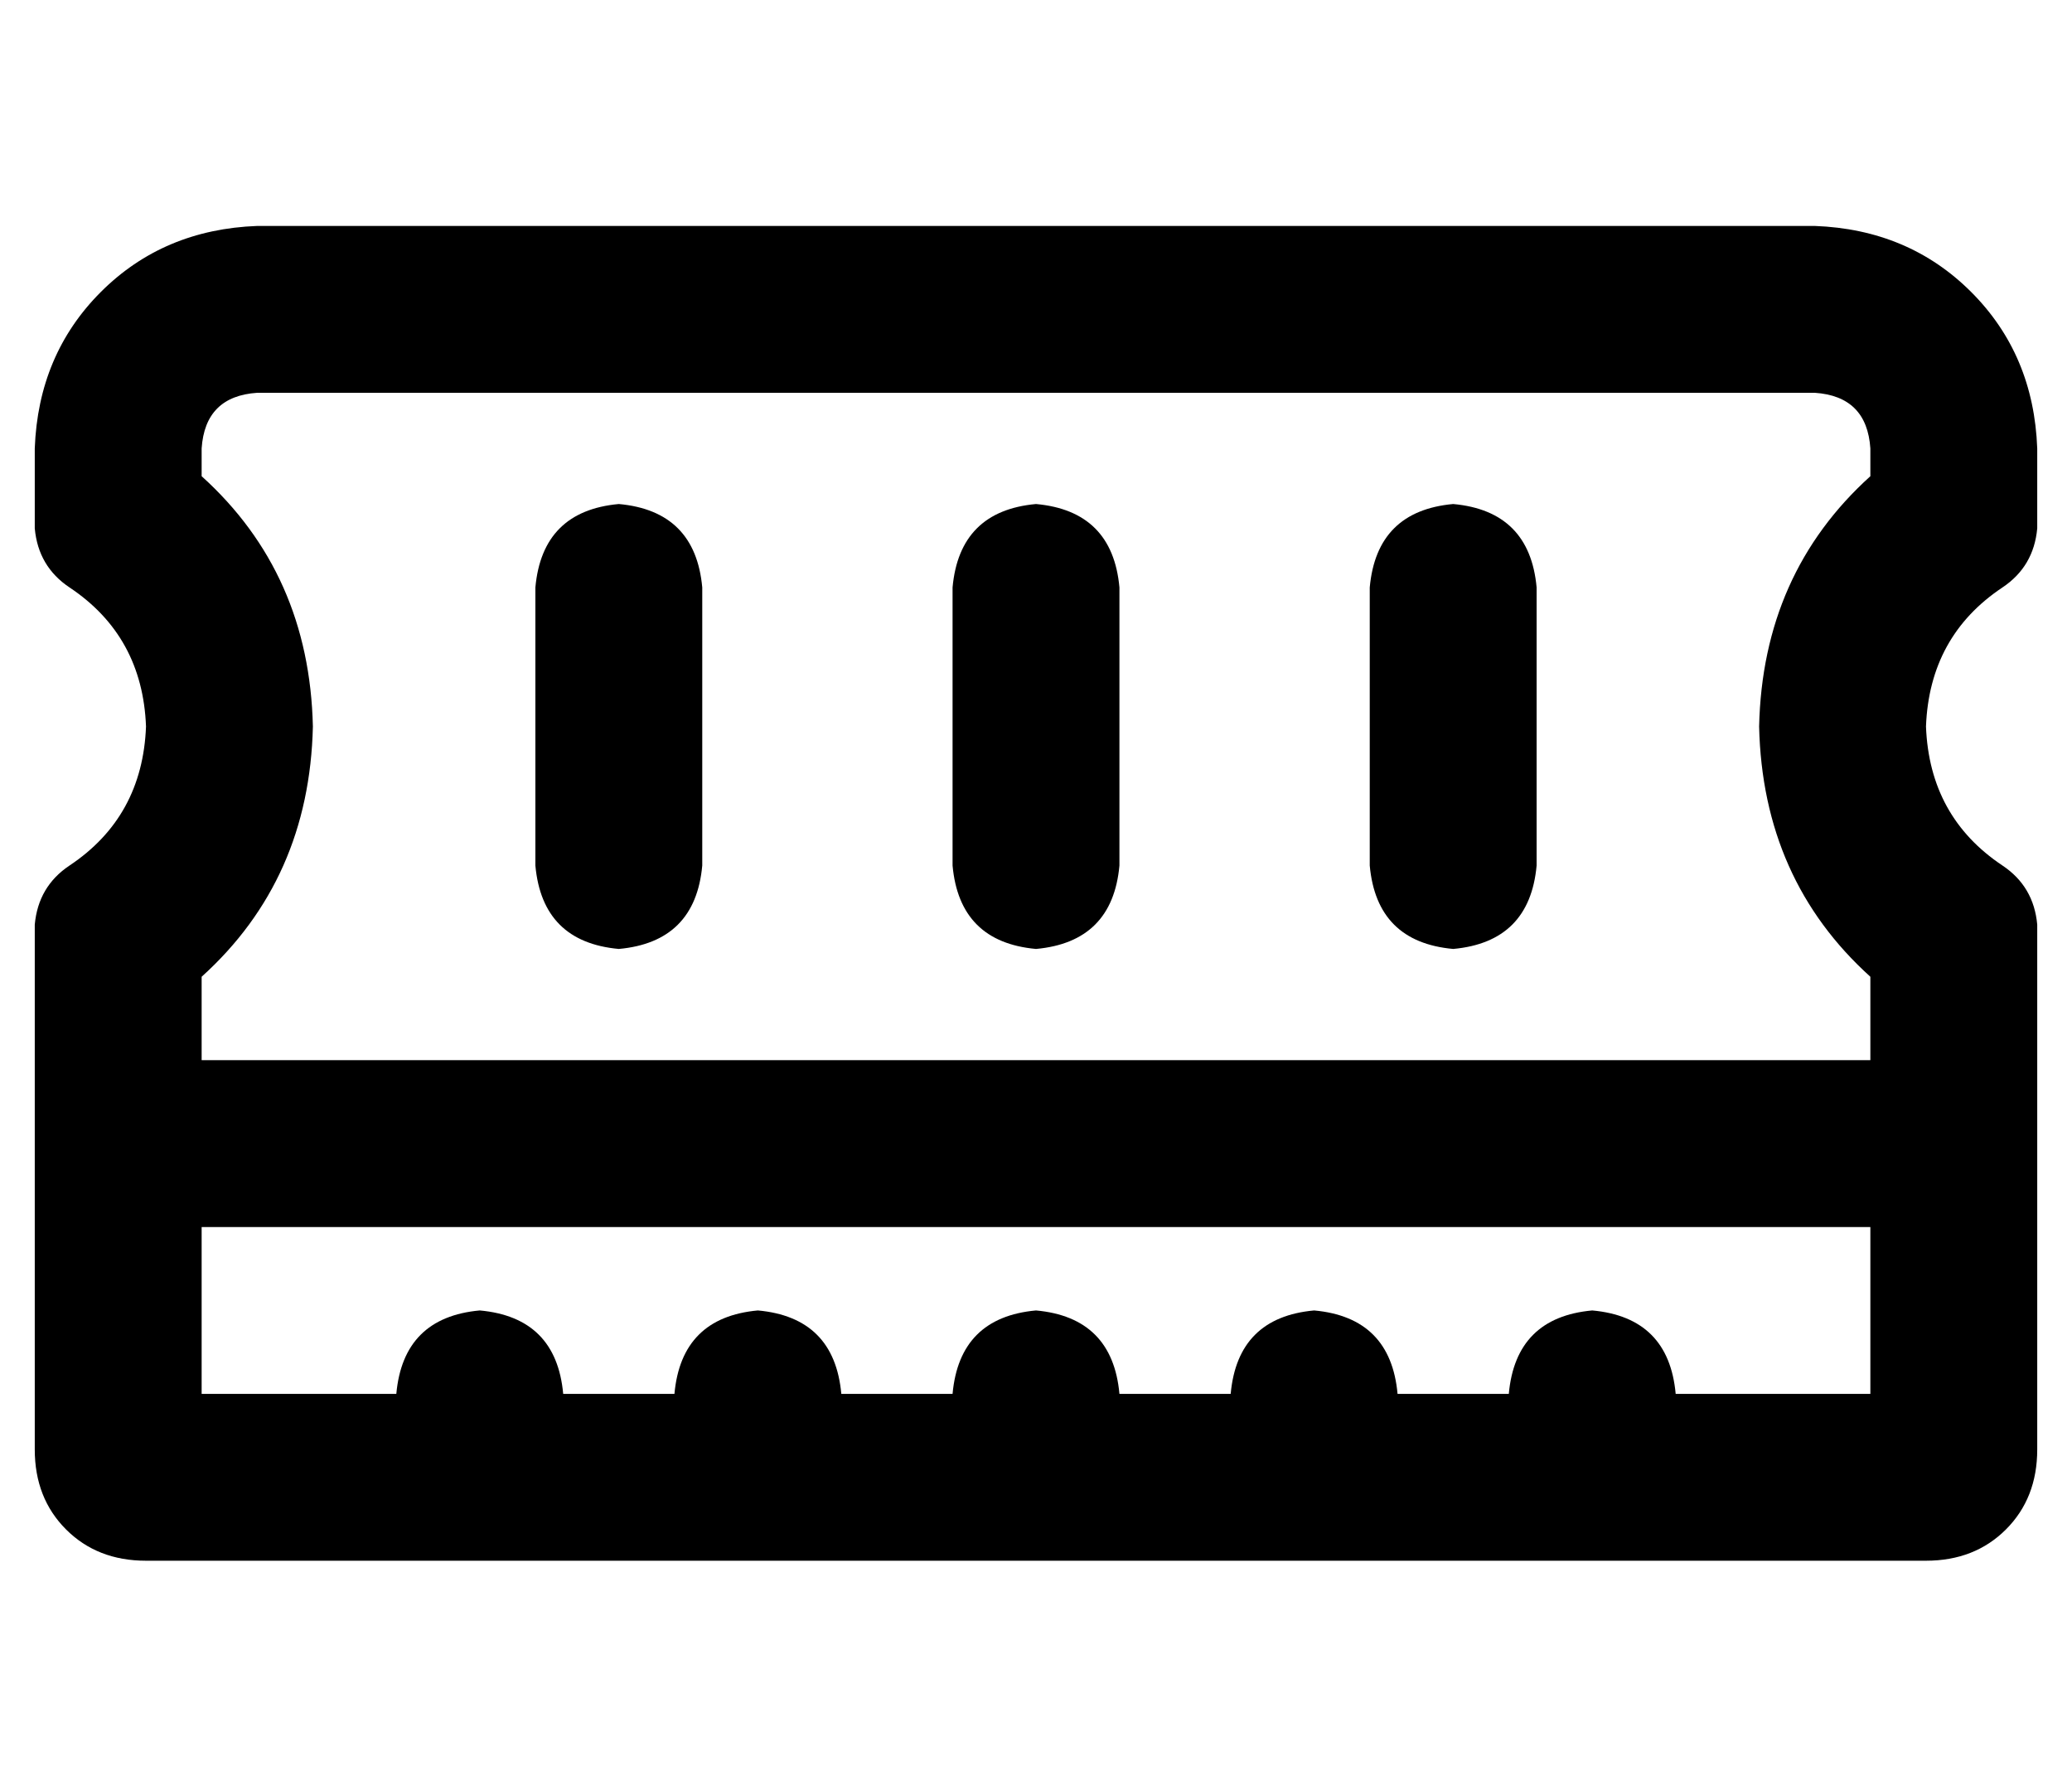 <?xml version="1.0" standalone="no"?>
<!DOCTYPE svg PUBLIC "-//W3C//DTD SVG 1.1//EN" "http://www.w3.org/Graphics/SVG/1.1/DTD/svg11.dtd" >
<svg xmlns="http://www.w3.org/2000/svg" xmlns:xlink="http://www.w3.org/1999/xlink" version="1.1" viewBox="-10 -40 596 512">
   <path fill="currentColor"
d="M64 73h448h-448h448q15 1 16 16v8v0q-31 28 -32 72q1 44 32 72v24v0h-480v0v-24v0q31 -28 32 -72q-1 -44 -32 -72v-8v0q1 -15 16 -16v0zM528 313v48v-48v48h-56v0q-2 -22 -24 -24q-22 2 -24 24h-32v0q-2 -22 -24 -24q-22 2 -24 24h-32v0q-2 -22 -24 -24q-22 2 -24 24h-32
v0q-2 -22 -24 -24q-22 2 -24 24h-32v0q-2 -22 -24 -24q-22 2 -24 24h-56v0v-48v0h480v0zM64 25q-27 1 -45 19v0v0q-18 18 -19 45v23v0q1 11 10 17q21 14 22 40q-1 26 -22 40q-9 6 -10 17v151v0q0 14 9 23t23 9h512v0q14 0 23 -9t9 -23v-151v0q-1 -11 -10 -17
q-21 -14 -22 -40q1 -26 22 -40q9 -6 10 -17v-23v0q-1 -27 -19 -45t-45 -19h-448v0zM168 105q-22 2 -24 24v80v0q2 22 24 24q22 -2 24 -24v-80v0q-2 -22 -24 -24v0zM288 105q-22 2 -24 24v80v0q2 22 24 24q22 -2 24 -24v-80v0q-2 -22 -24 -24v0zM408 105q-22 2 -24 24v80v0
q2 22 24 24q22 -2 24 -24v-80v0q-2 -22 -24 -24v0z" />
</svg>
